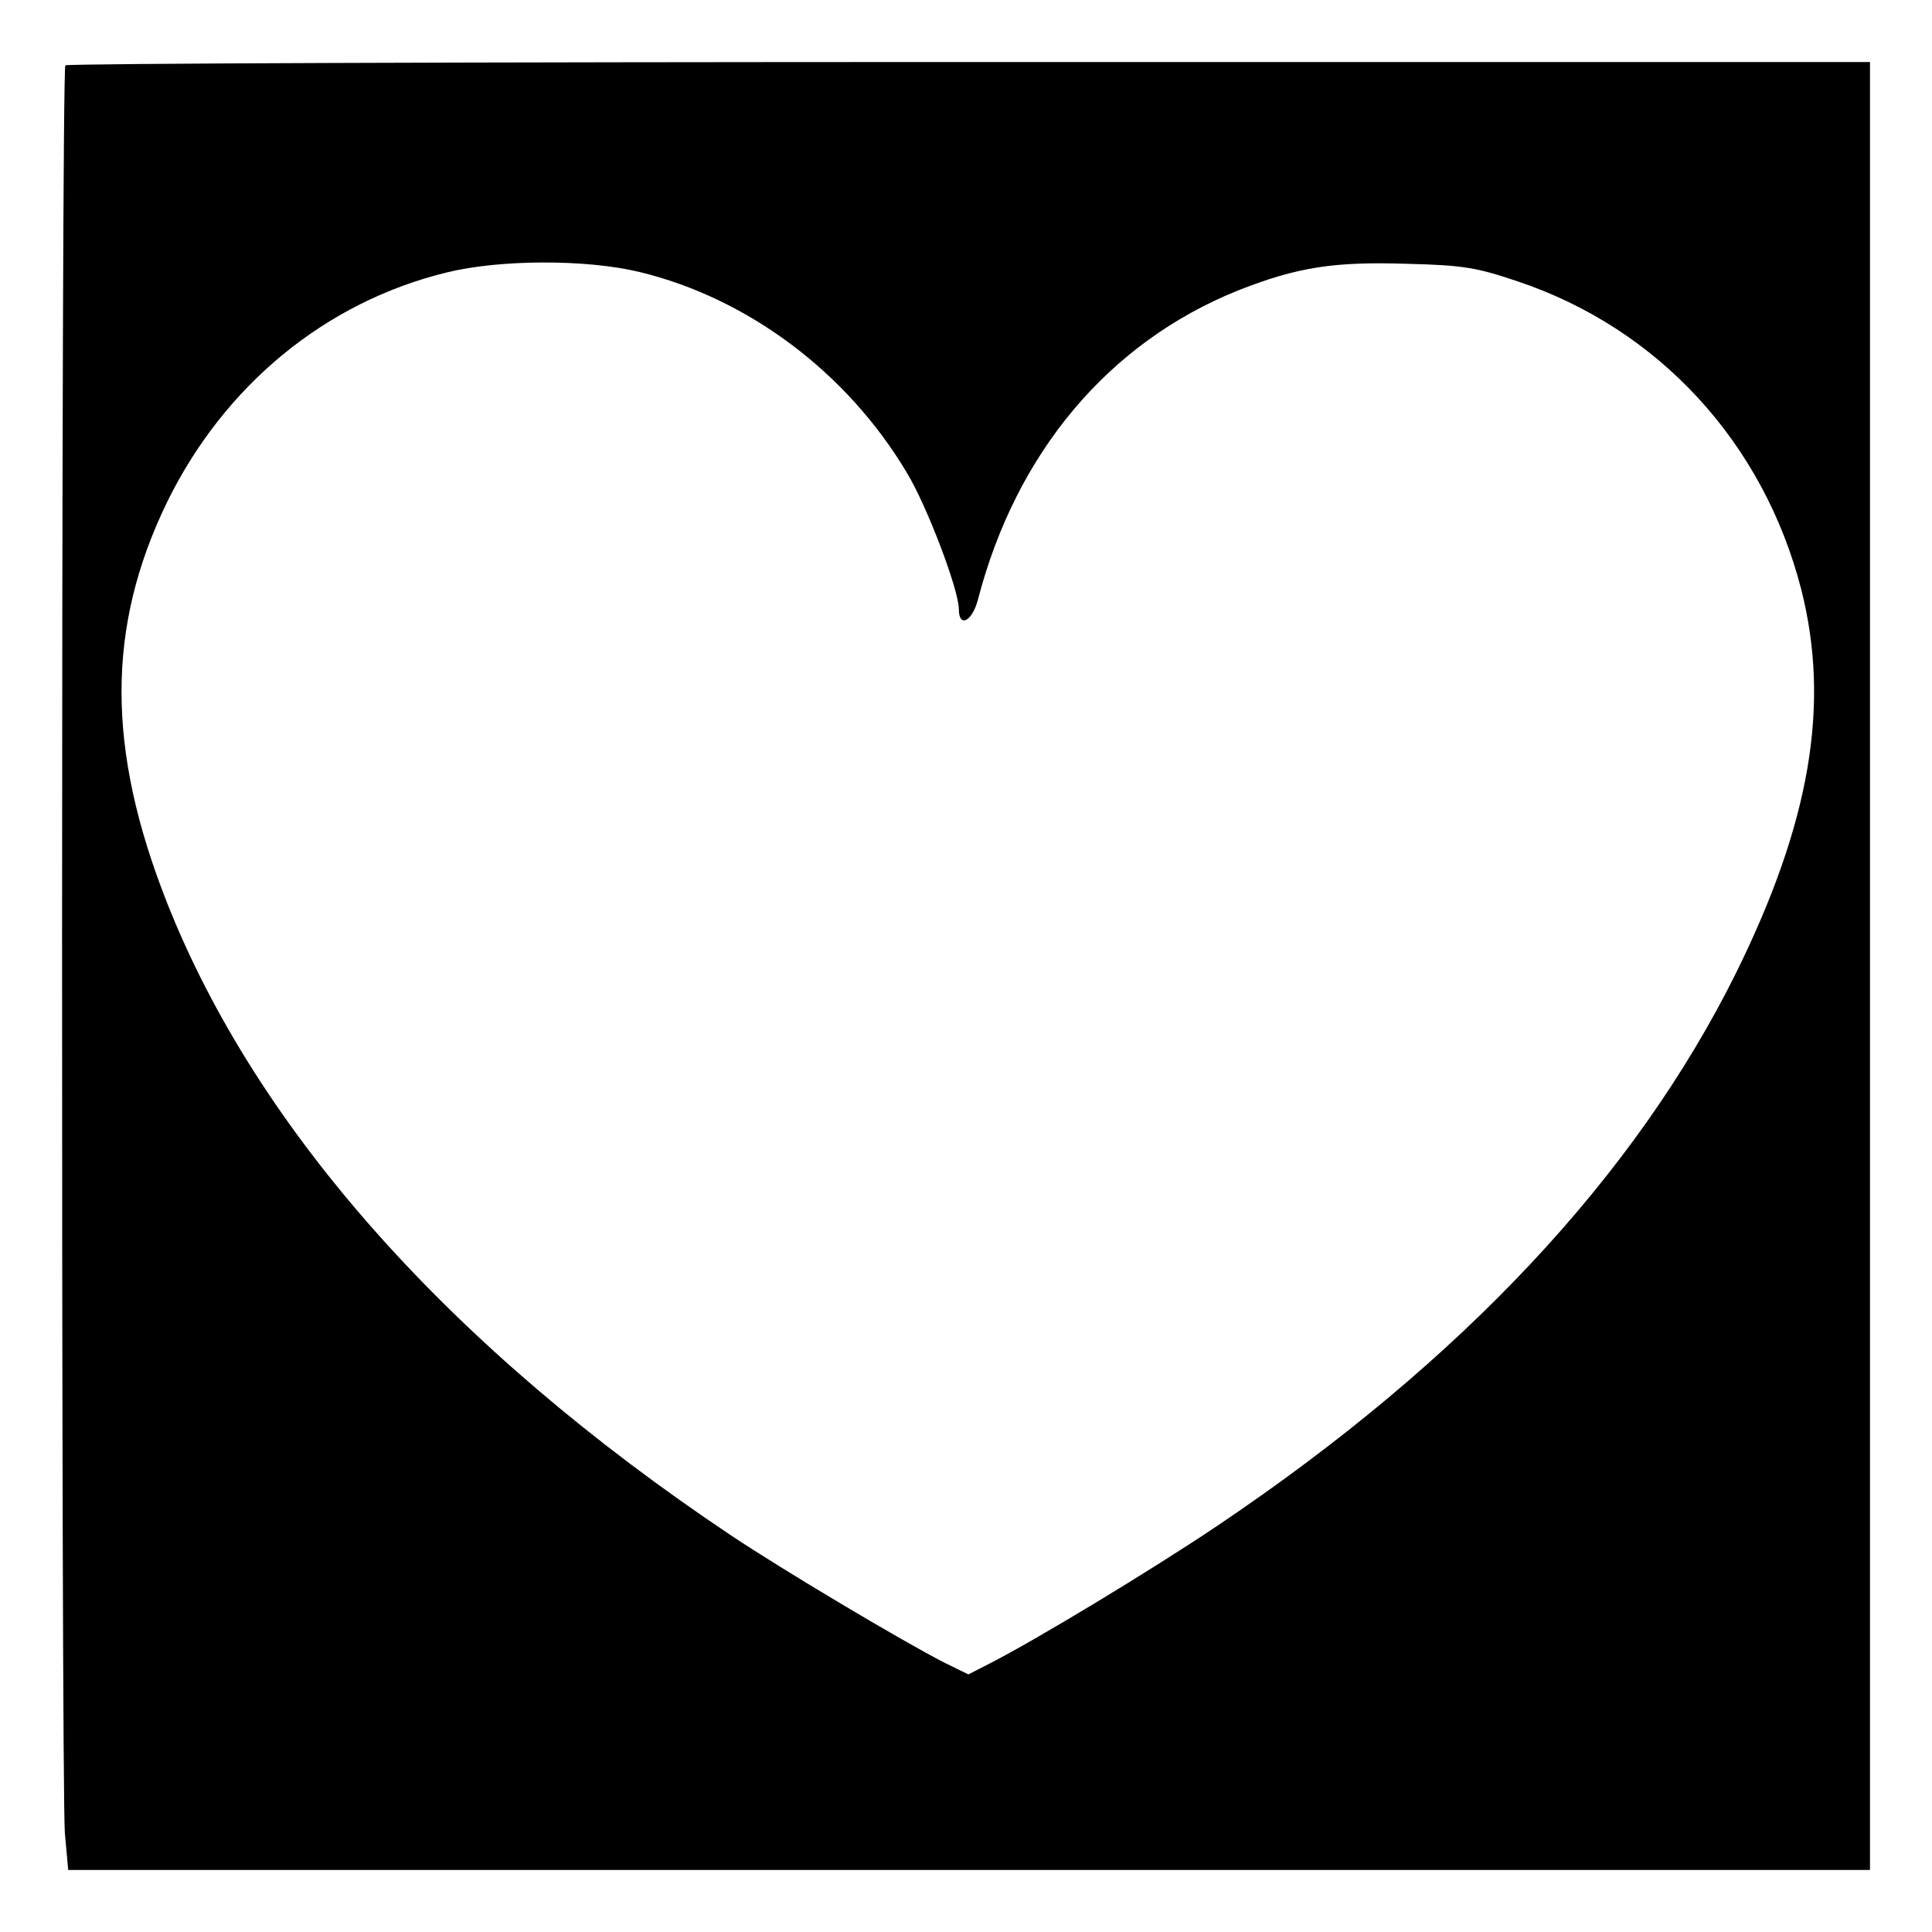 <?xml version="1.0" standalone="no"?>
<!DOCTYPE svg PUBLIC "-//W3C//DTD SVG 20010904//EN"
 "http://www.w3.org/TR/2001/REC-SVG-20010904/DTD/svg10.dtd">
<svg version="1.0" xmlns="http://www.w3.org/2000/svg"
 width="405pt" height="405pt" viewBox="0 0 405 405"
 preserveAspectRatio="xMidYMid meet">

<g transform="translate(0,405) scale(0.1,-0.1)"
fill="#000000" stroke="none">
<path d="M137 3913 c-9 -8 -9 -3605 -1 -3706 l7 -77 1888 0 1889 0 0 1895 0
1895 -1888 0 c-1039 0 -1892 -3 -1895 -7z m1203 -433 c228 -55 436 -211 561
-421 43 -71 109 -246 109 -286 0 -40 28 -26 40 20 80 308 274 539 545 648 124
49 201 61 355 56 119 -3 146 -8 232 -37 295 -99 515 -338 594 -646 61 -241 19
-488 -137 -804 -211 -425 -574 -813 -1085 -1157 -138 -93 -386 -243 -483 -292
l-41 -21 -51 25 c-88 45 -340 195 -449 268 -584 391 -991 847 -1180 1325 -127
322 -127 577 0 839 120 245 332 420 587 482 110 27 290 28 403 1z"/>
</g>
</svg>
